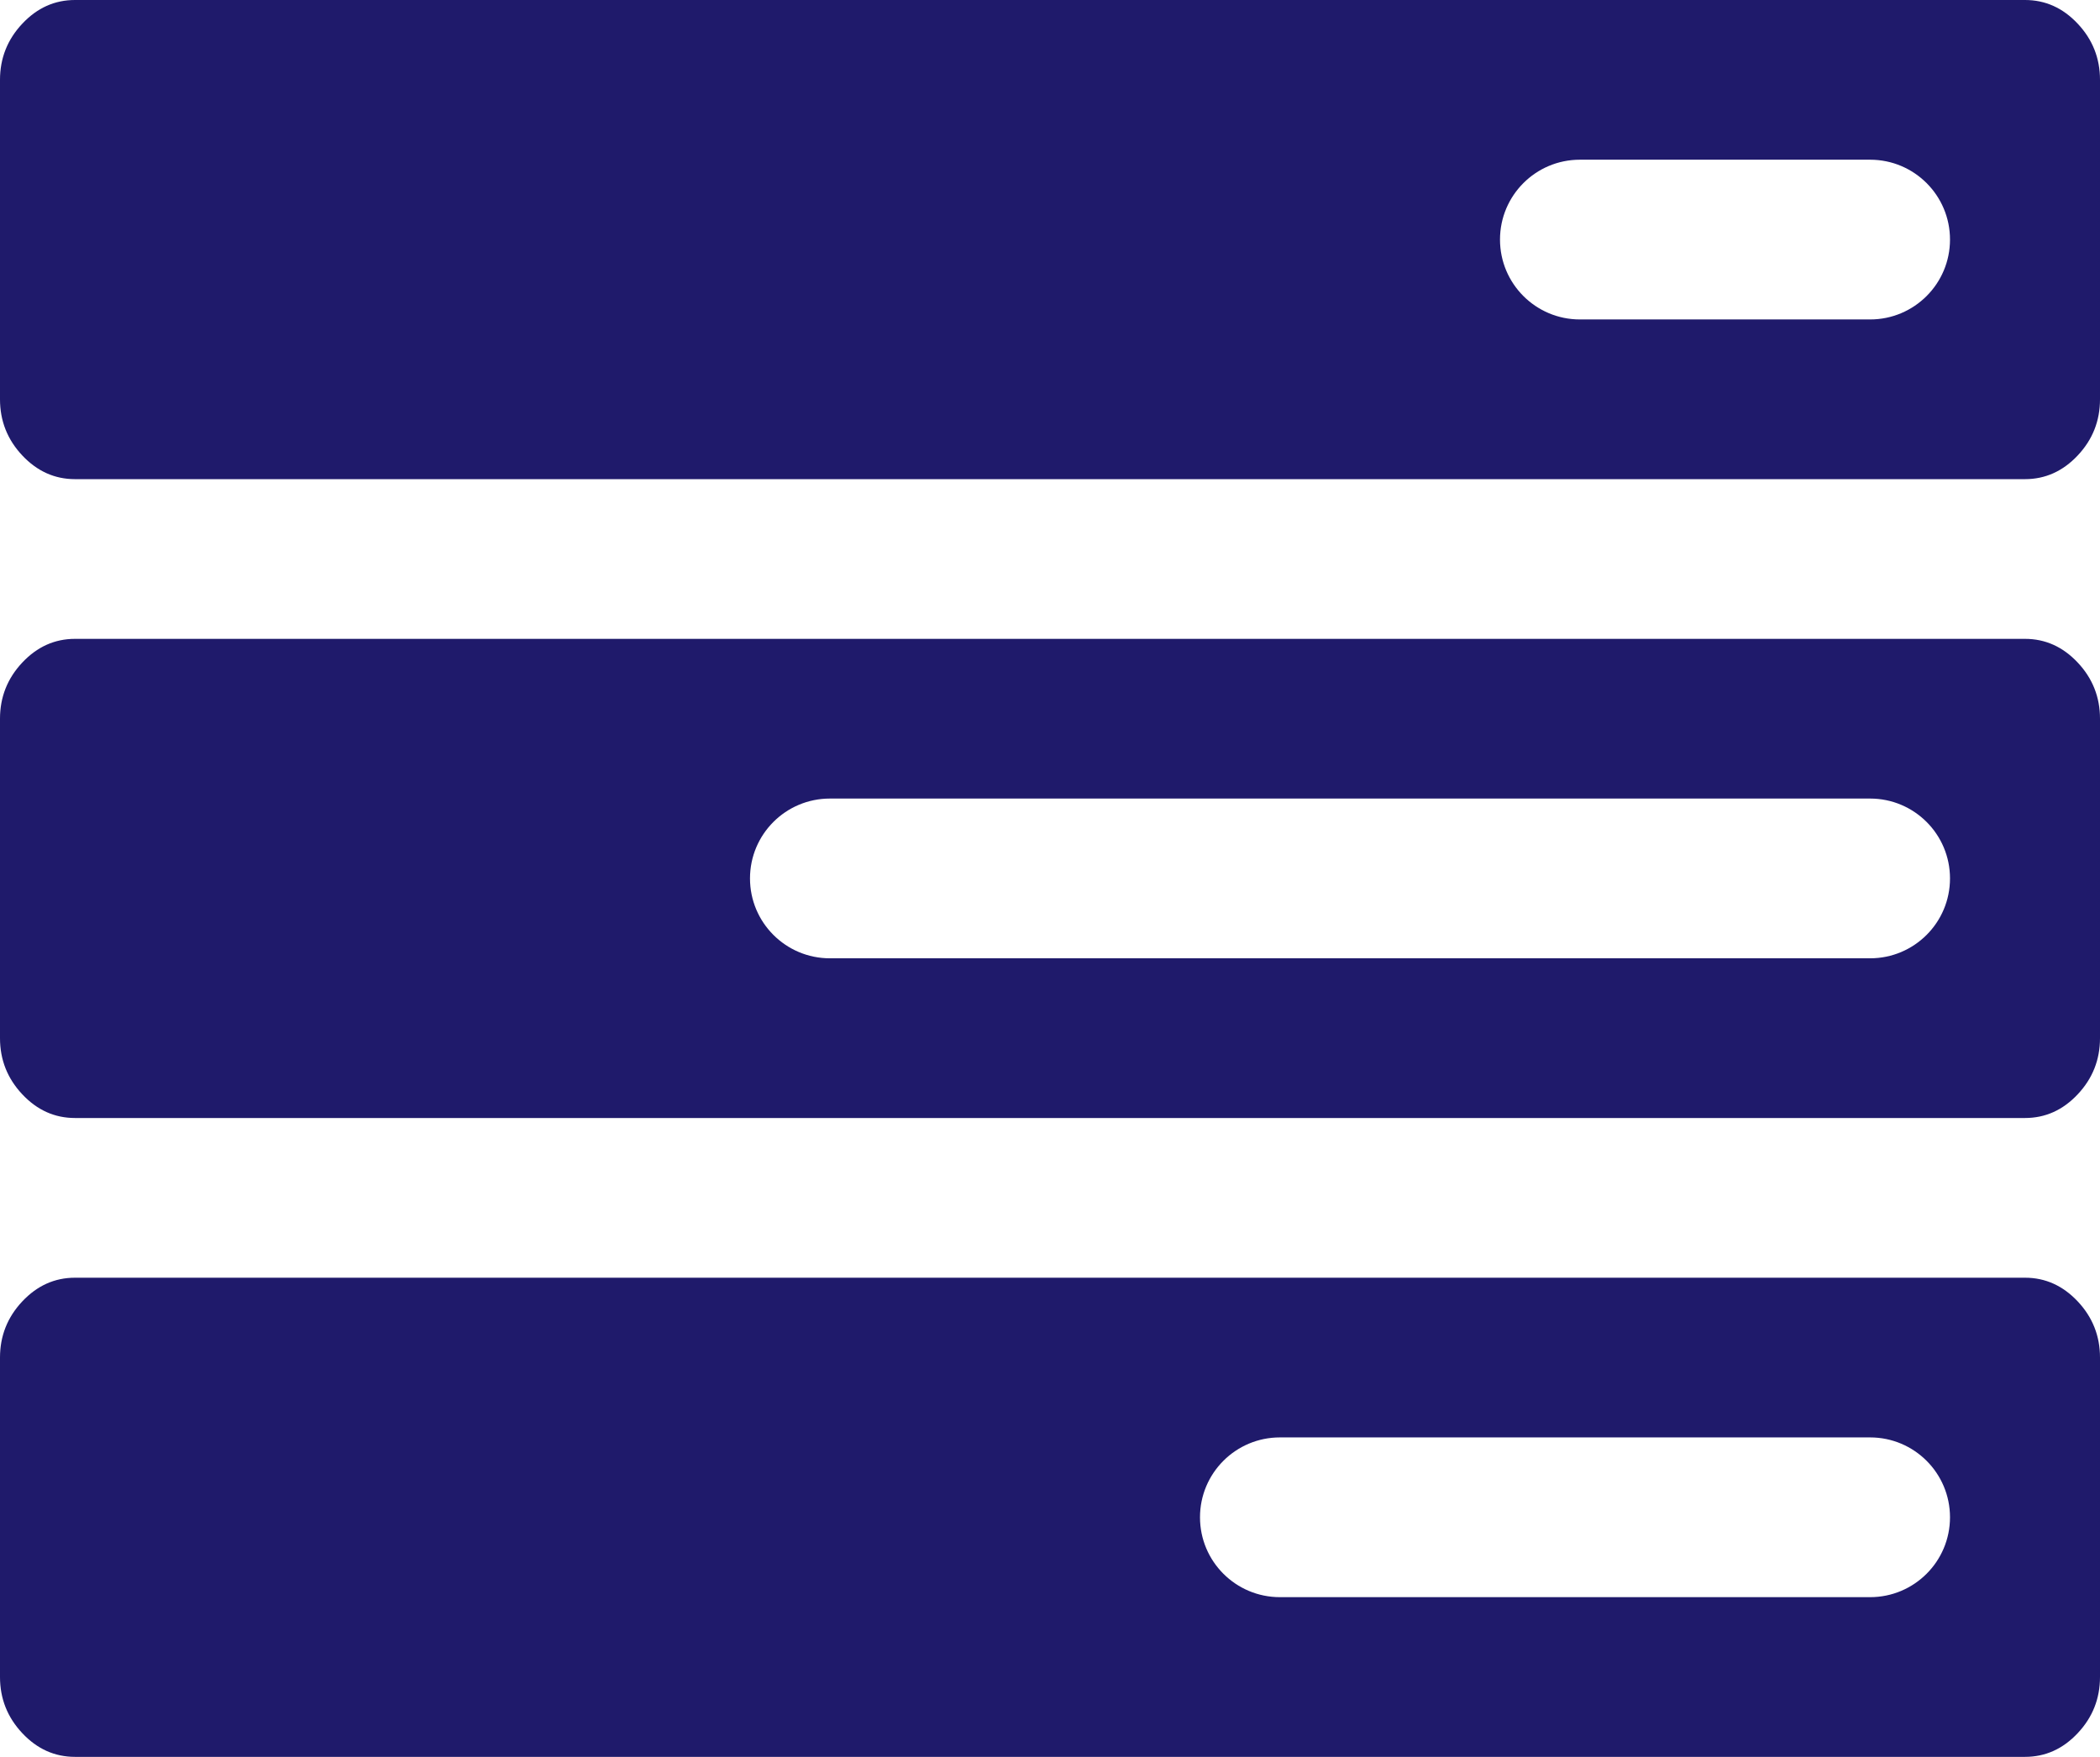 <svg width="49" height="41" viewBox="0 0 49 41" fill="none" xmlns="http://www.w3.org/2000/svg">
<path d="M28 35.409C28 36.438 28.834 37.273 29.864 37.273H43.636C44.666 37.273 45.5 36.438 45.5 35.409V35.409C45.5 34.38 44.666 33.545 43.636 33.545H29.864C28.834 33.545 28 34.38 28 35.409V35.409ZM17.5 20.5C17.5 21.529 18.334 22.364 19.364 22.364H43.636C44.666 22.364 45.5 21.529 45.5 20.5V20.5C45.5 19.471 44.666 18.636 43.636 18.636H19.364C18.334 18.636 17.5 19.471 17.5 20.5V20.5ZM35 5.591C35 6.62 35.834 7.455 36.864 7.455H43.636C44.666 7.455 45.5 6.62 45.5 5.591V5.591C45.5 4.562 44.666 3.727 43.636 3.727H36.864C35.834 3.727 35 4.562 35 5.591V5.591ZM49 31.682V39.136C49 39.641 48.827 40.078 48.48 40.447C48.134 40.816 47.724 41 47.25 41H1.75C1.276 41 0.866 40.816 0.52 40.447C0.173 40.078 0 39.641 0 39.136V31.682C0 31.177 0.173 30.74 0.52 30.371C0.866 30.003 1.276 29.818 1.75 29.818H47.25C47.724 29.818 48.134 30.003 48.48 30.371C48.827 30.74 49 31.177 49 31.682ZM49 16.773V24.227C49 24.732 48.827 25.169 48.48 25.538C48.134 25.907 47.724 26.091 47.25 26.091H1.75C1.276 26.091 0.866 25.907 0.52 25.538C0.173 25.169 0 24.732 0 24.227V16.773C0 16.268 0.173 15.831 0.52 15.462C0.866 15.094 1.276 14.909 1.75 14.909H47.25C47.724 14.909 48.134 15.094 48.48 15.462C48.827 15.831 49 16.268 49 16.773ZM49 1.864V9.318C49 9.823 48.827 10.26 48.48 10.629C48.134 10.997 47.724 11.182 47.25 11.182H1.75C1.276 11.182 0.866 10.997 0.52 10.629C0.173 10.26 0 9.823 0 9.318V1.864C0 1.359 0.173 0.922 0.52 0.553C0.866 0.184 1.276 0 1.75 0H47.25C47.724 0 48.134 0.184 48.48 0.553C48.827 0.922 49 1.359 49 1.864Z" fill="#1F1A6B"/>
</svg>
